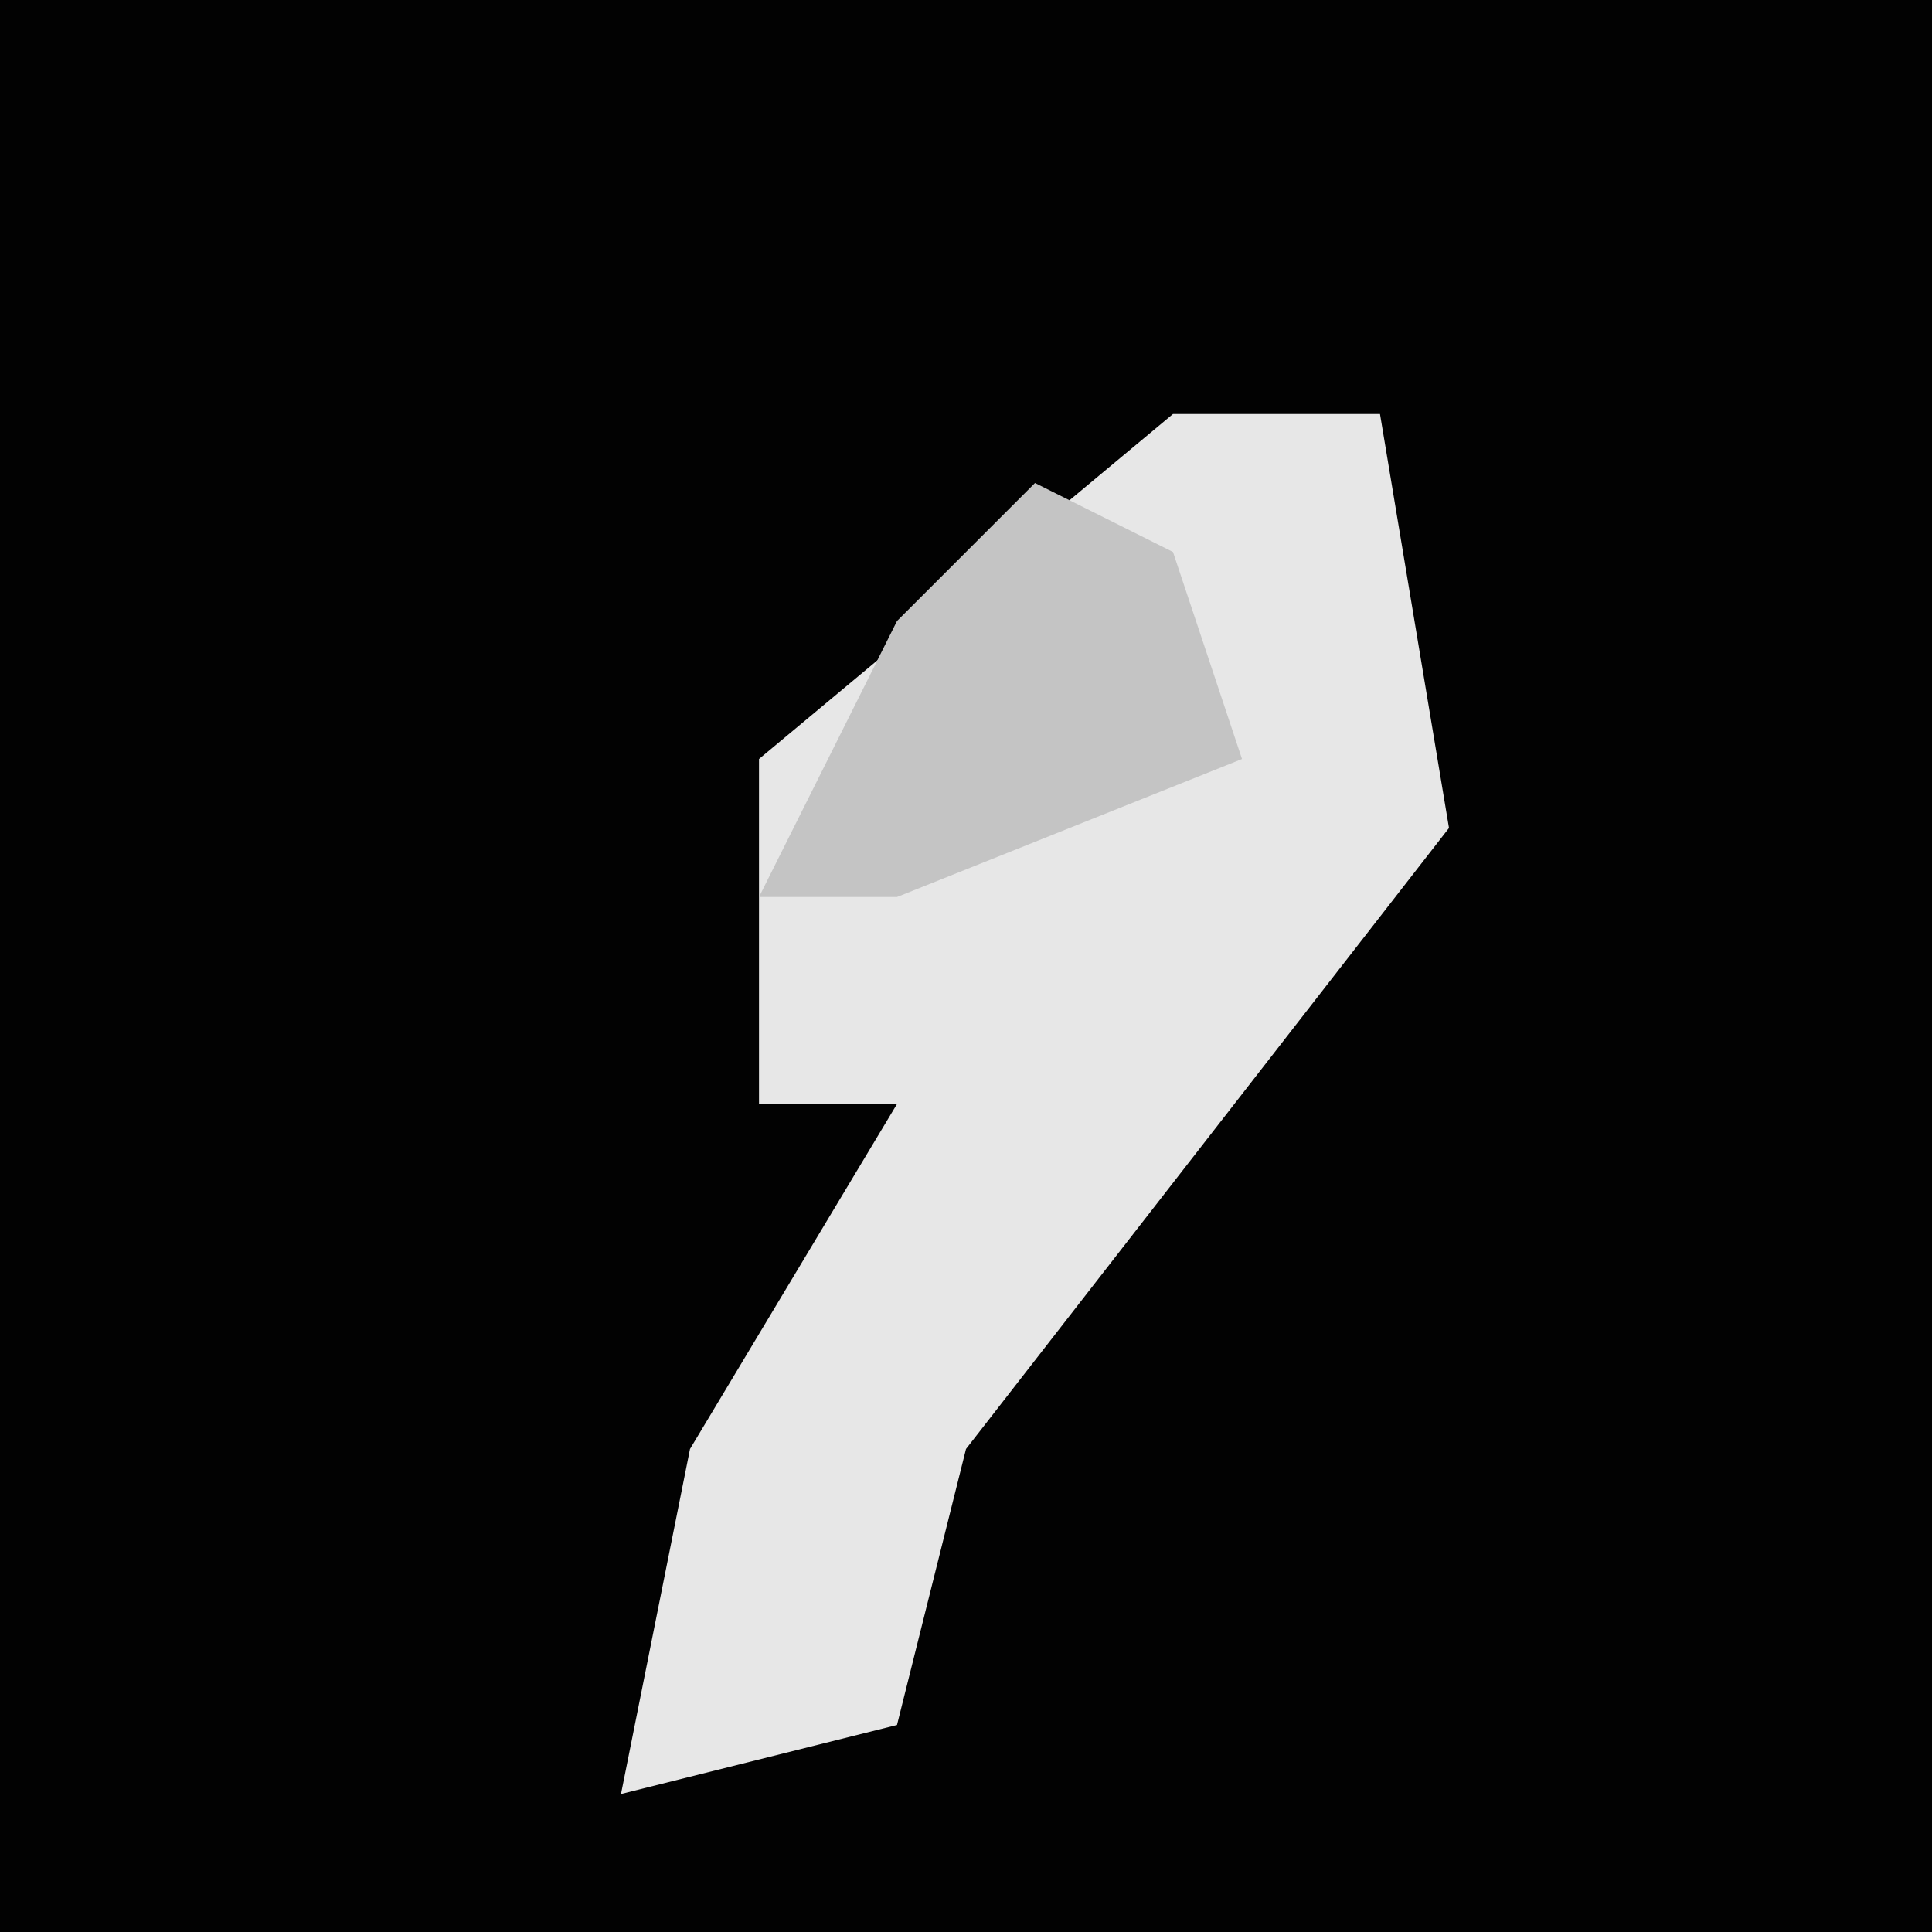 <?xml version="1.0" encoding="UTF-8"?>
<svg version="1.1" xmlns="http://www.w3.org/2000/svg" width="28" height="28">
<path d="M0,0 L28,0 L28,28 L0,28 Z " fill="#020202" transform="translate(0,0)"/>
<path d="M0,0 L3,0 L4,6 L-3,15 L-4,19 L-8,20 L-7,15 L-4,10 L-6,10 L-6,5 Z " fill="#E7E7E7" transform="translate(17,6)"/>
<path d="M0,0 L2,1 L3,4 L-2,6 L-4,6 L-2,2 Z " fill="#C4C4C4" transform="translate(15,7)"/>
</svg>
